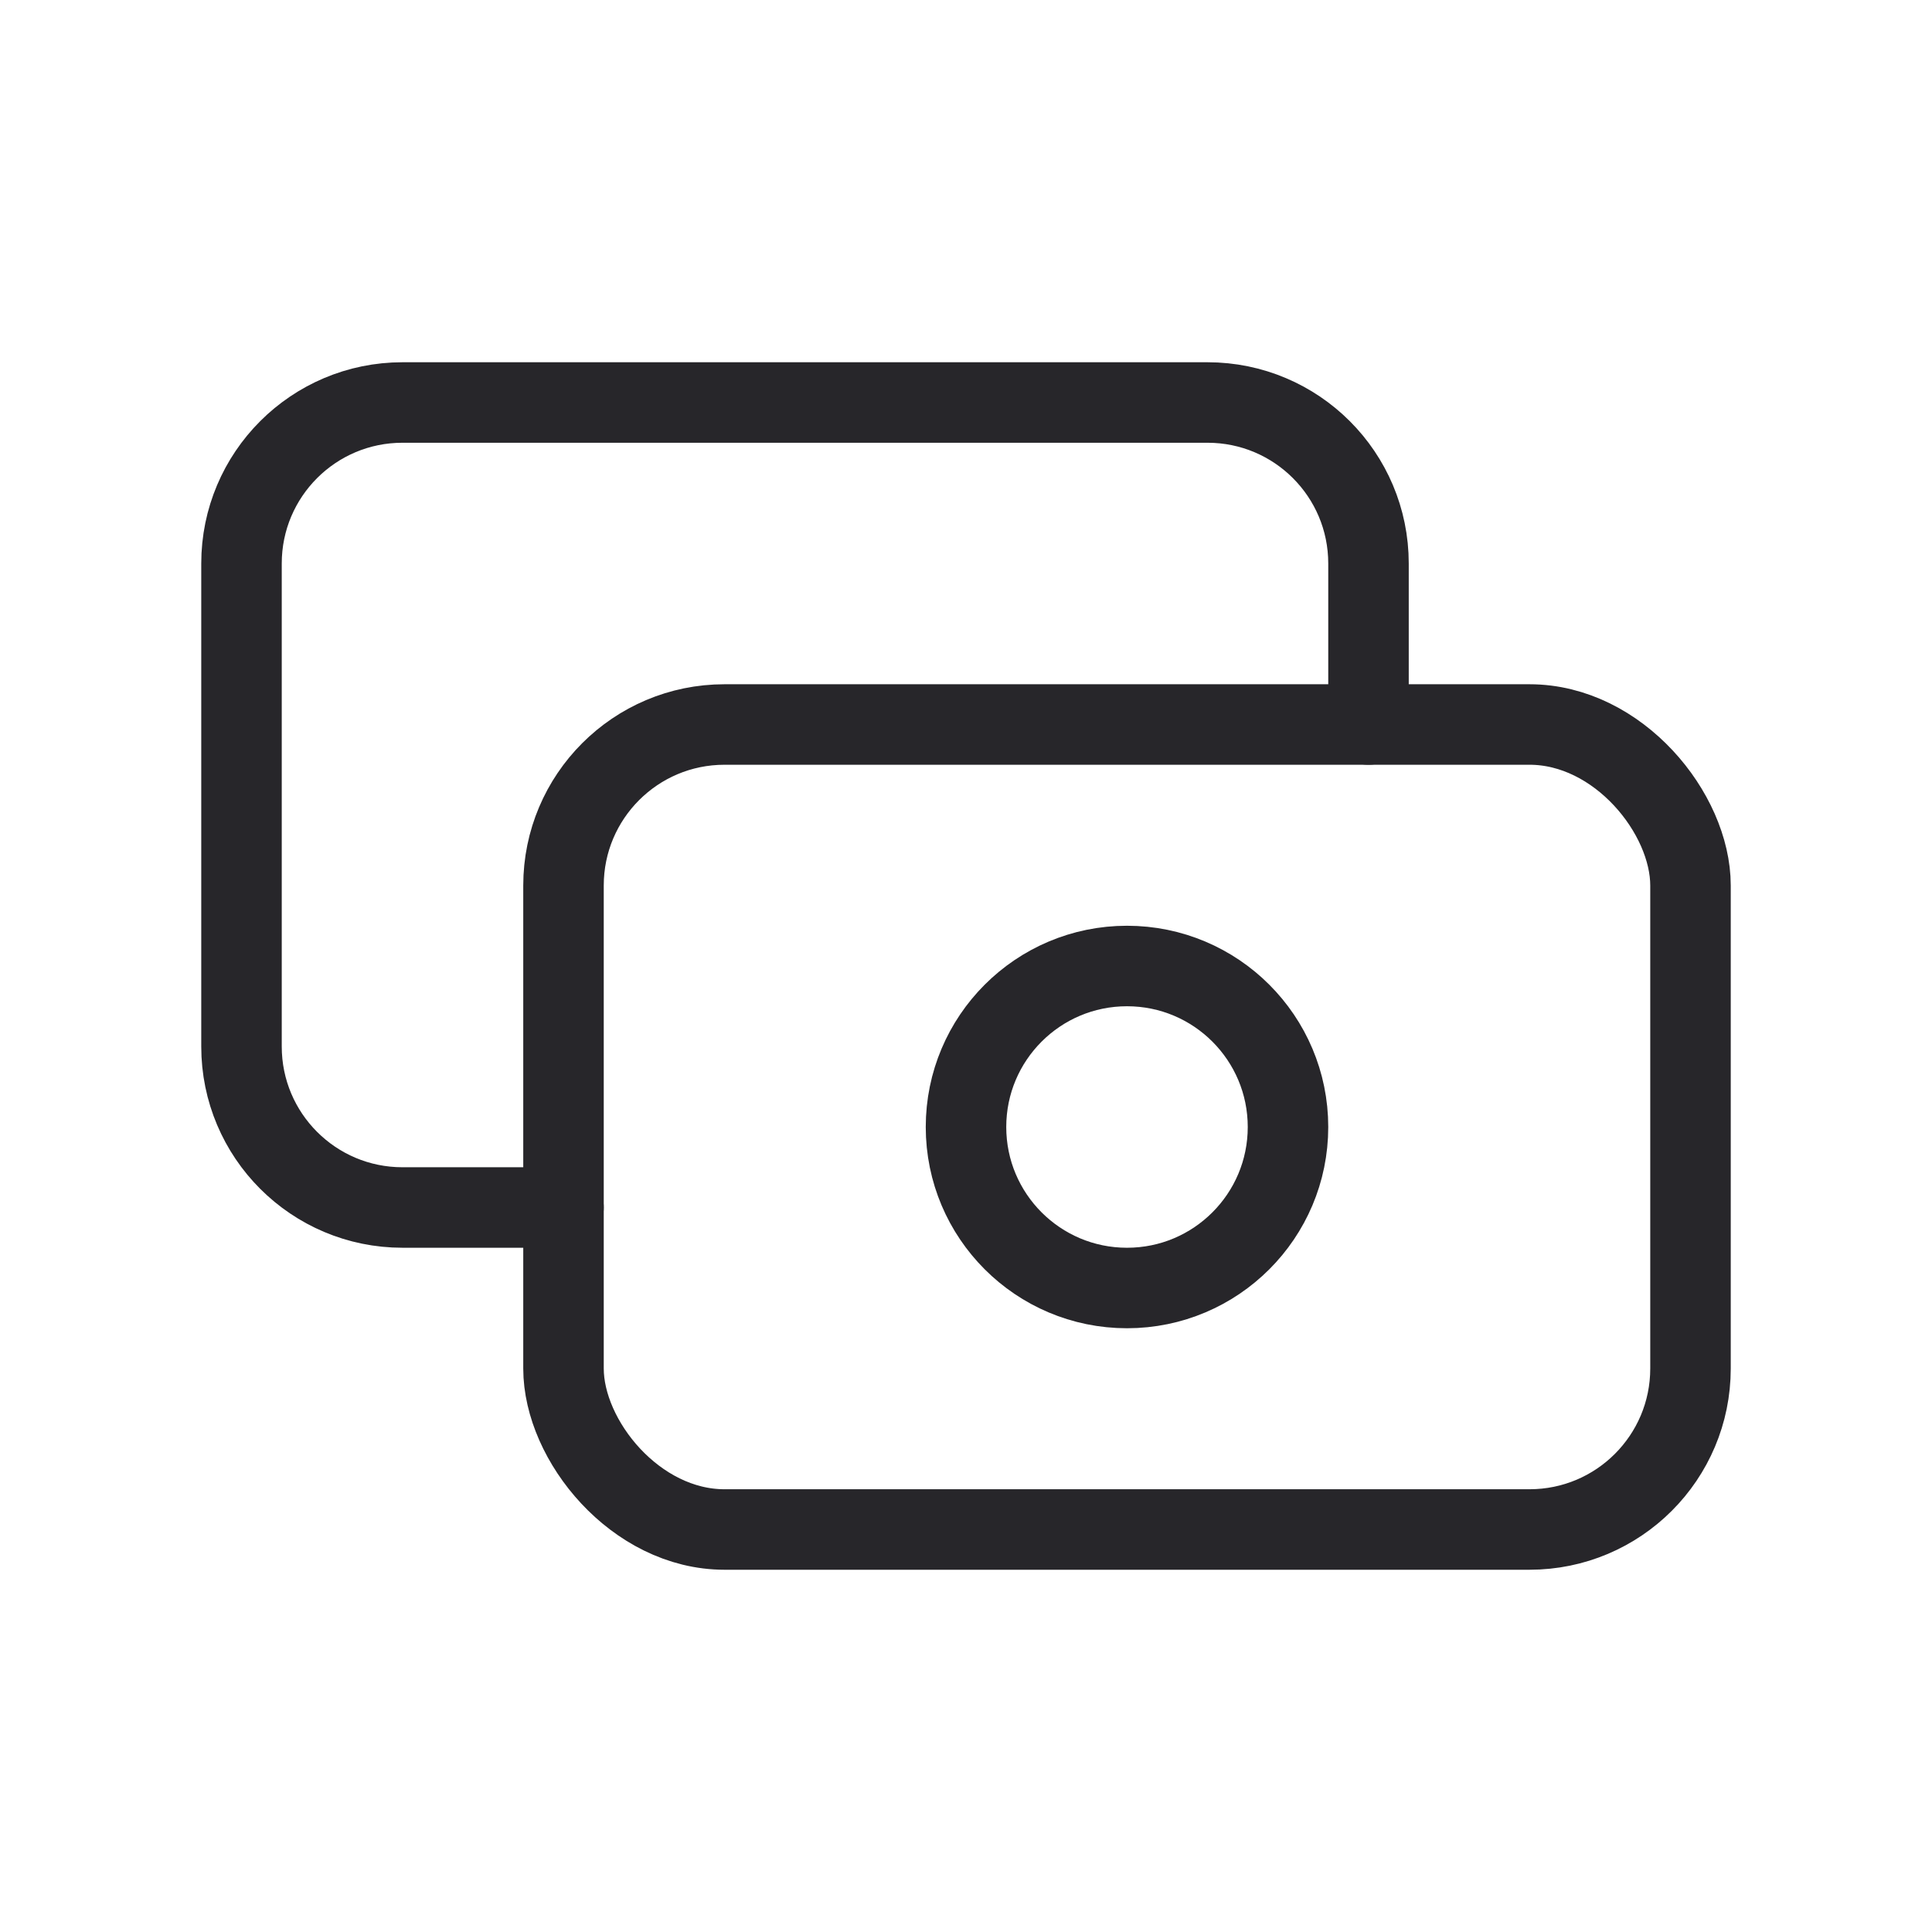 <svg width="24" height="24" viewBox="0 0 24 24" fill="none" xmlns="http://www.w3.org/2000/svg">
<rect x="7" y="9" width="14" height="10" rx="2" stroke="#27262A" stroke-linecap="round" stroke-linejoin="round"/>
<circle cx="14" cy="14" r="2" stroke="#27262A" stroke-linecap="round" stroke-linejoin="round"/>
<path d="M17 9V7C17 5.895 16.105 5 15 5H5C3.895 5 3 5.895 3 7V13C3 14.105 3.895 15 5 15H7" stroke="#27262A" stroke-linecap="round" stroke-linejoin="round"/>
</svg>
